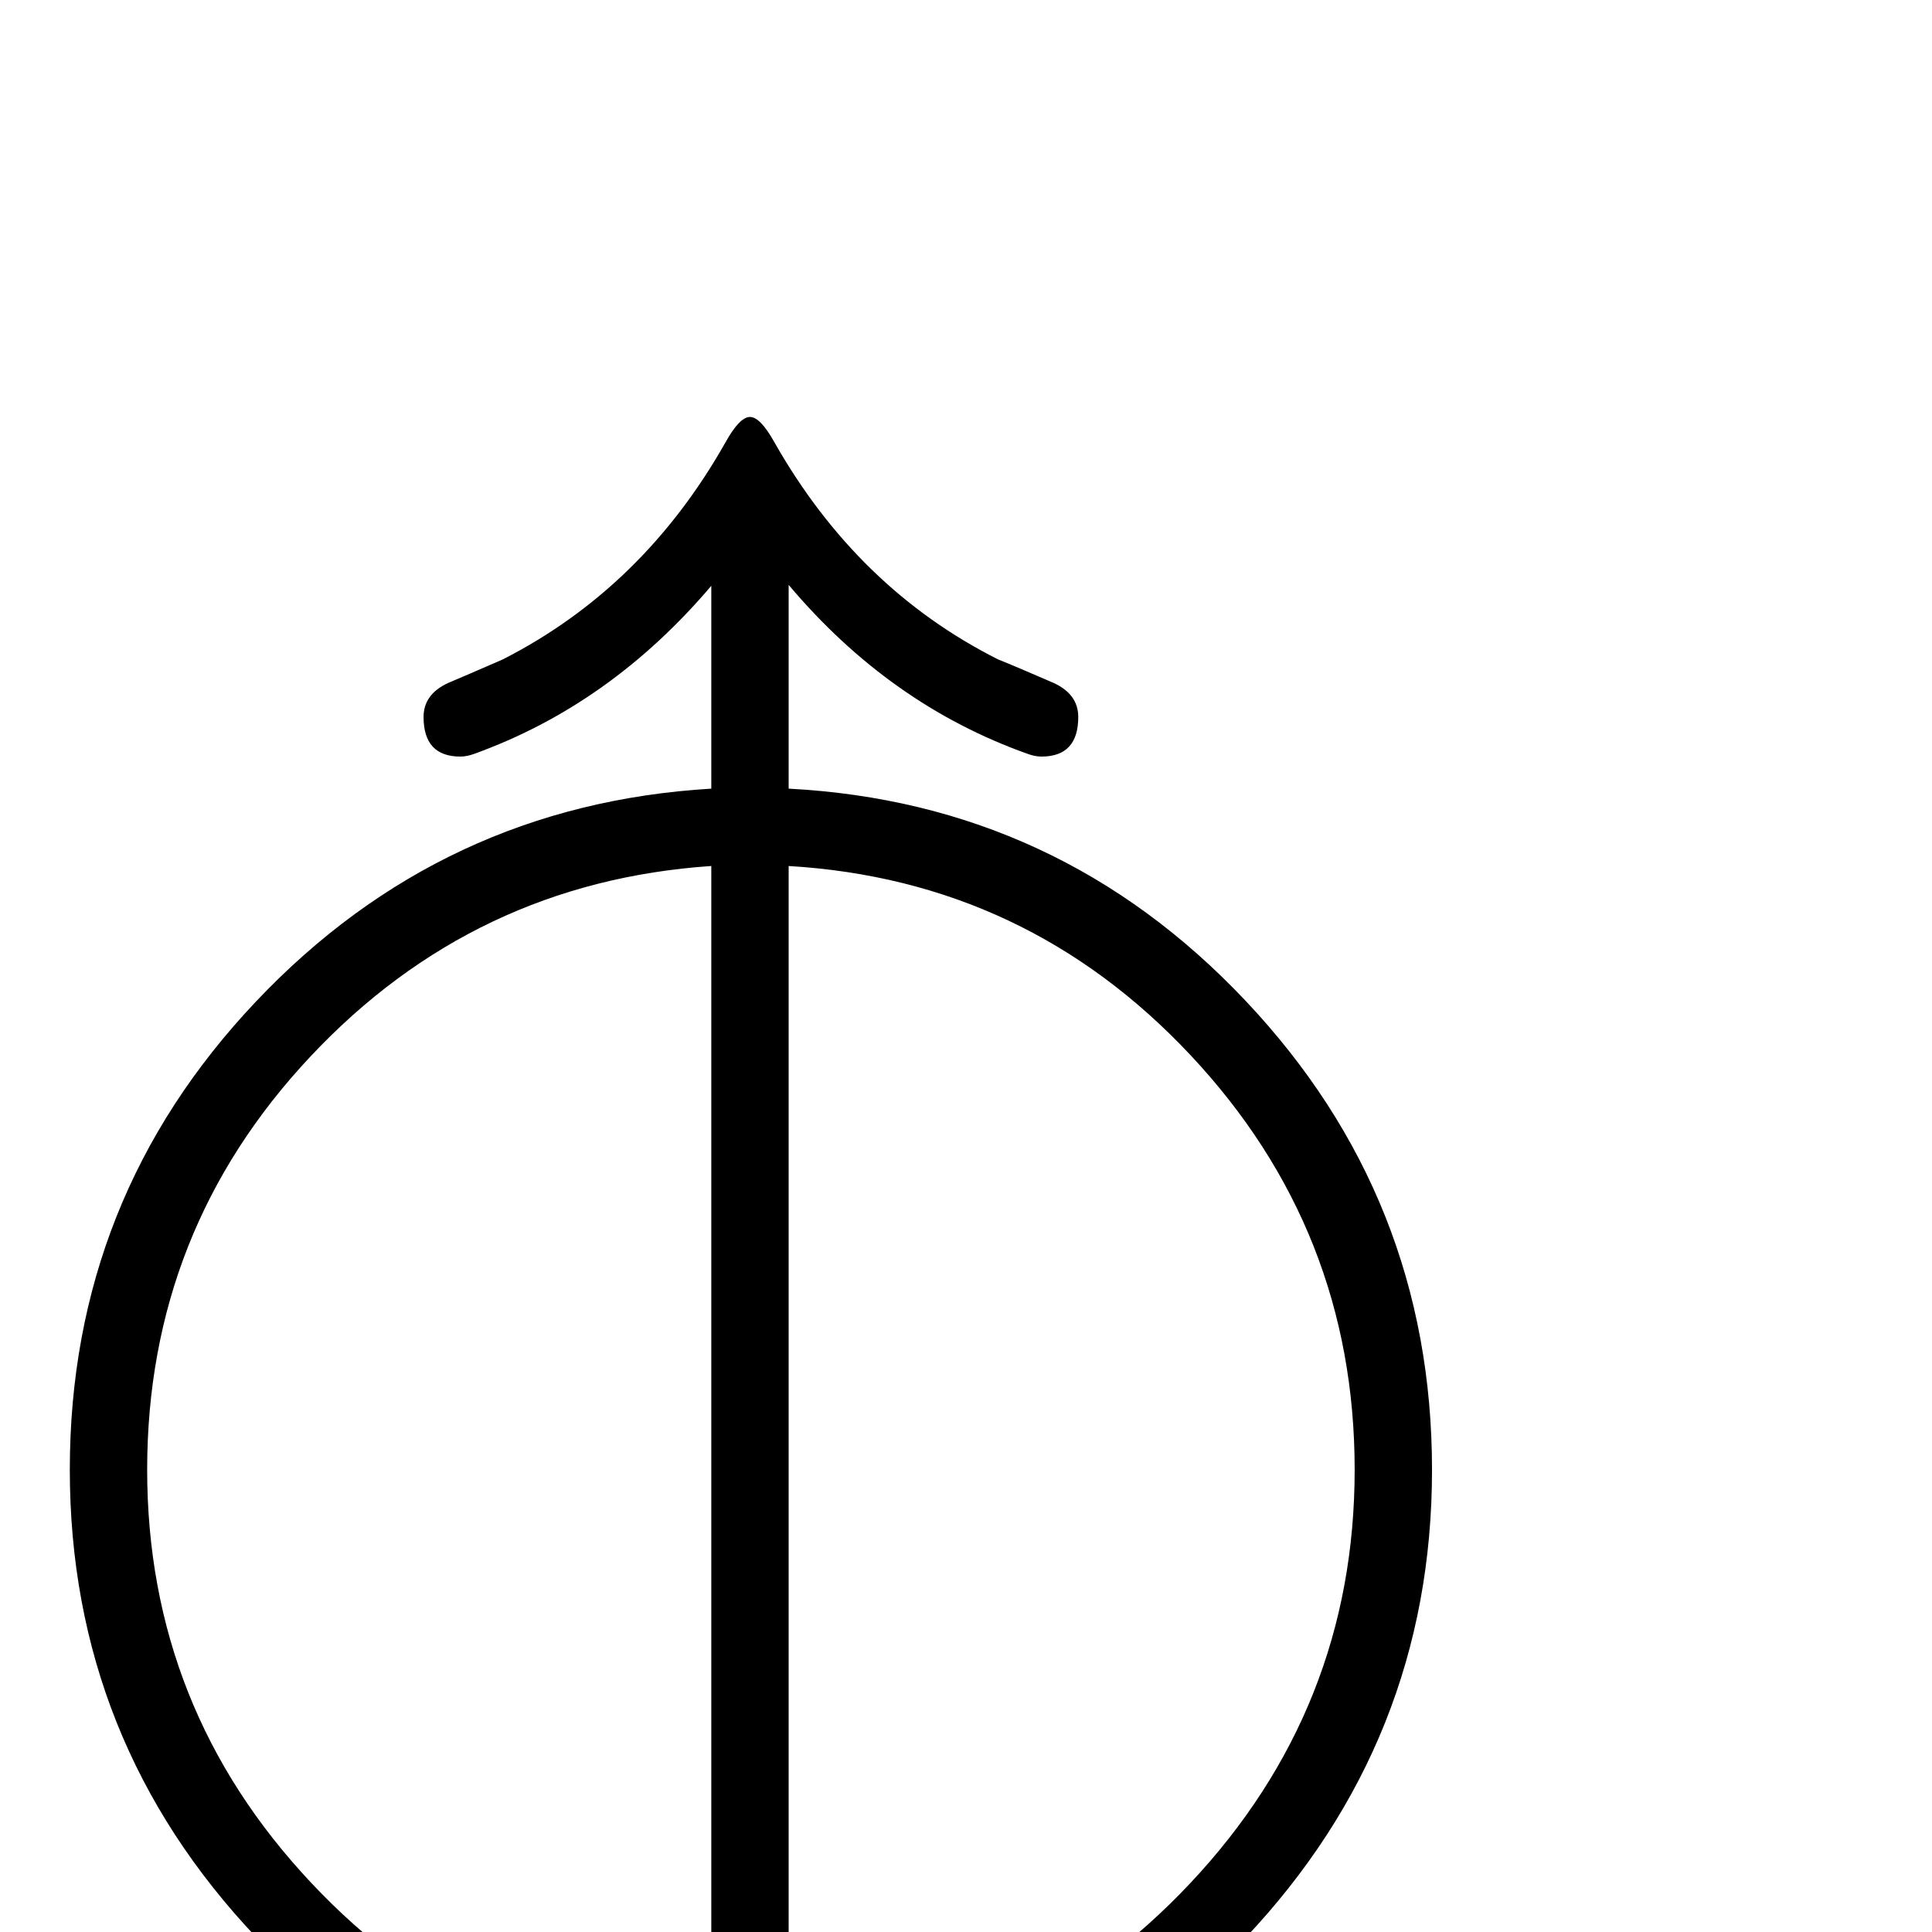 <?xml version="1.0" standalone="no"?>
<!DOCTYPE svg PUBLIC "-//W3C//DTD SVG 1.1//EN" "http://www.w3.org/Graphics/SVG/1.1/DTD/svg11.dtd" >
<svg viewBox="0 -442 2048 2048">
  <g transform="matrix(1 0 0 -1 0 1606)">
   <path fill="currentColor"
d="M1518 490q0 -287 -198.5 -497t-483.5 -225v-149q0 -61 -40 -61q-42 0 -42 61v149q-284 17 -482 226t-198 496q0 288 197.5 496.5t482.5 225.5v215q-107 -126 -251 -178q-8 -3 -15 -3q-39 0 -39 42q0 24 26 36q19 8 58 25q149 76 236 230q15 27 26 27t26 -27
q88 -155 237 -230q20 -8 59 -25q26 -12 26 -36q0 -42 -39 -42q-7 0 -15 3q-146 52 -253 179v-216q286 -15 484 -224.5t198 -497.5zM1436 490q0 254 -174 439.5t-426 200.5v-1280q251 16 425.5 201.5t174.5 438.5zM754 -150v1280q-251 -17 -424.5 -201.5t-173.5 -438.5
q0 -253 174 -438t424 -202z" />
  </g>

</svg>
